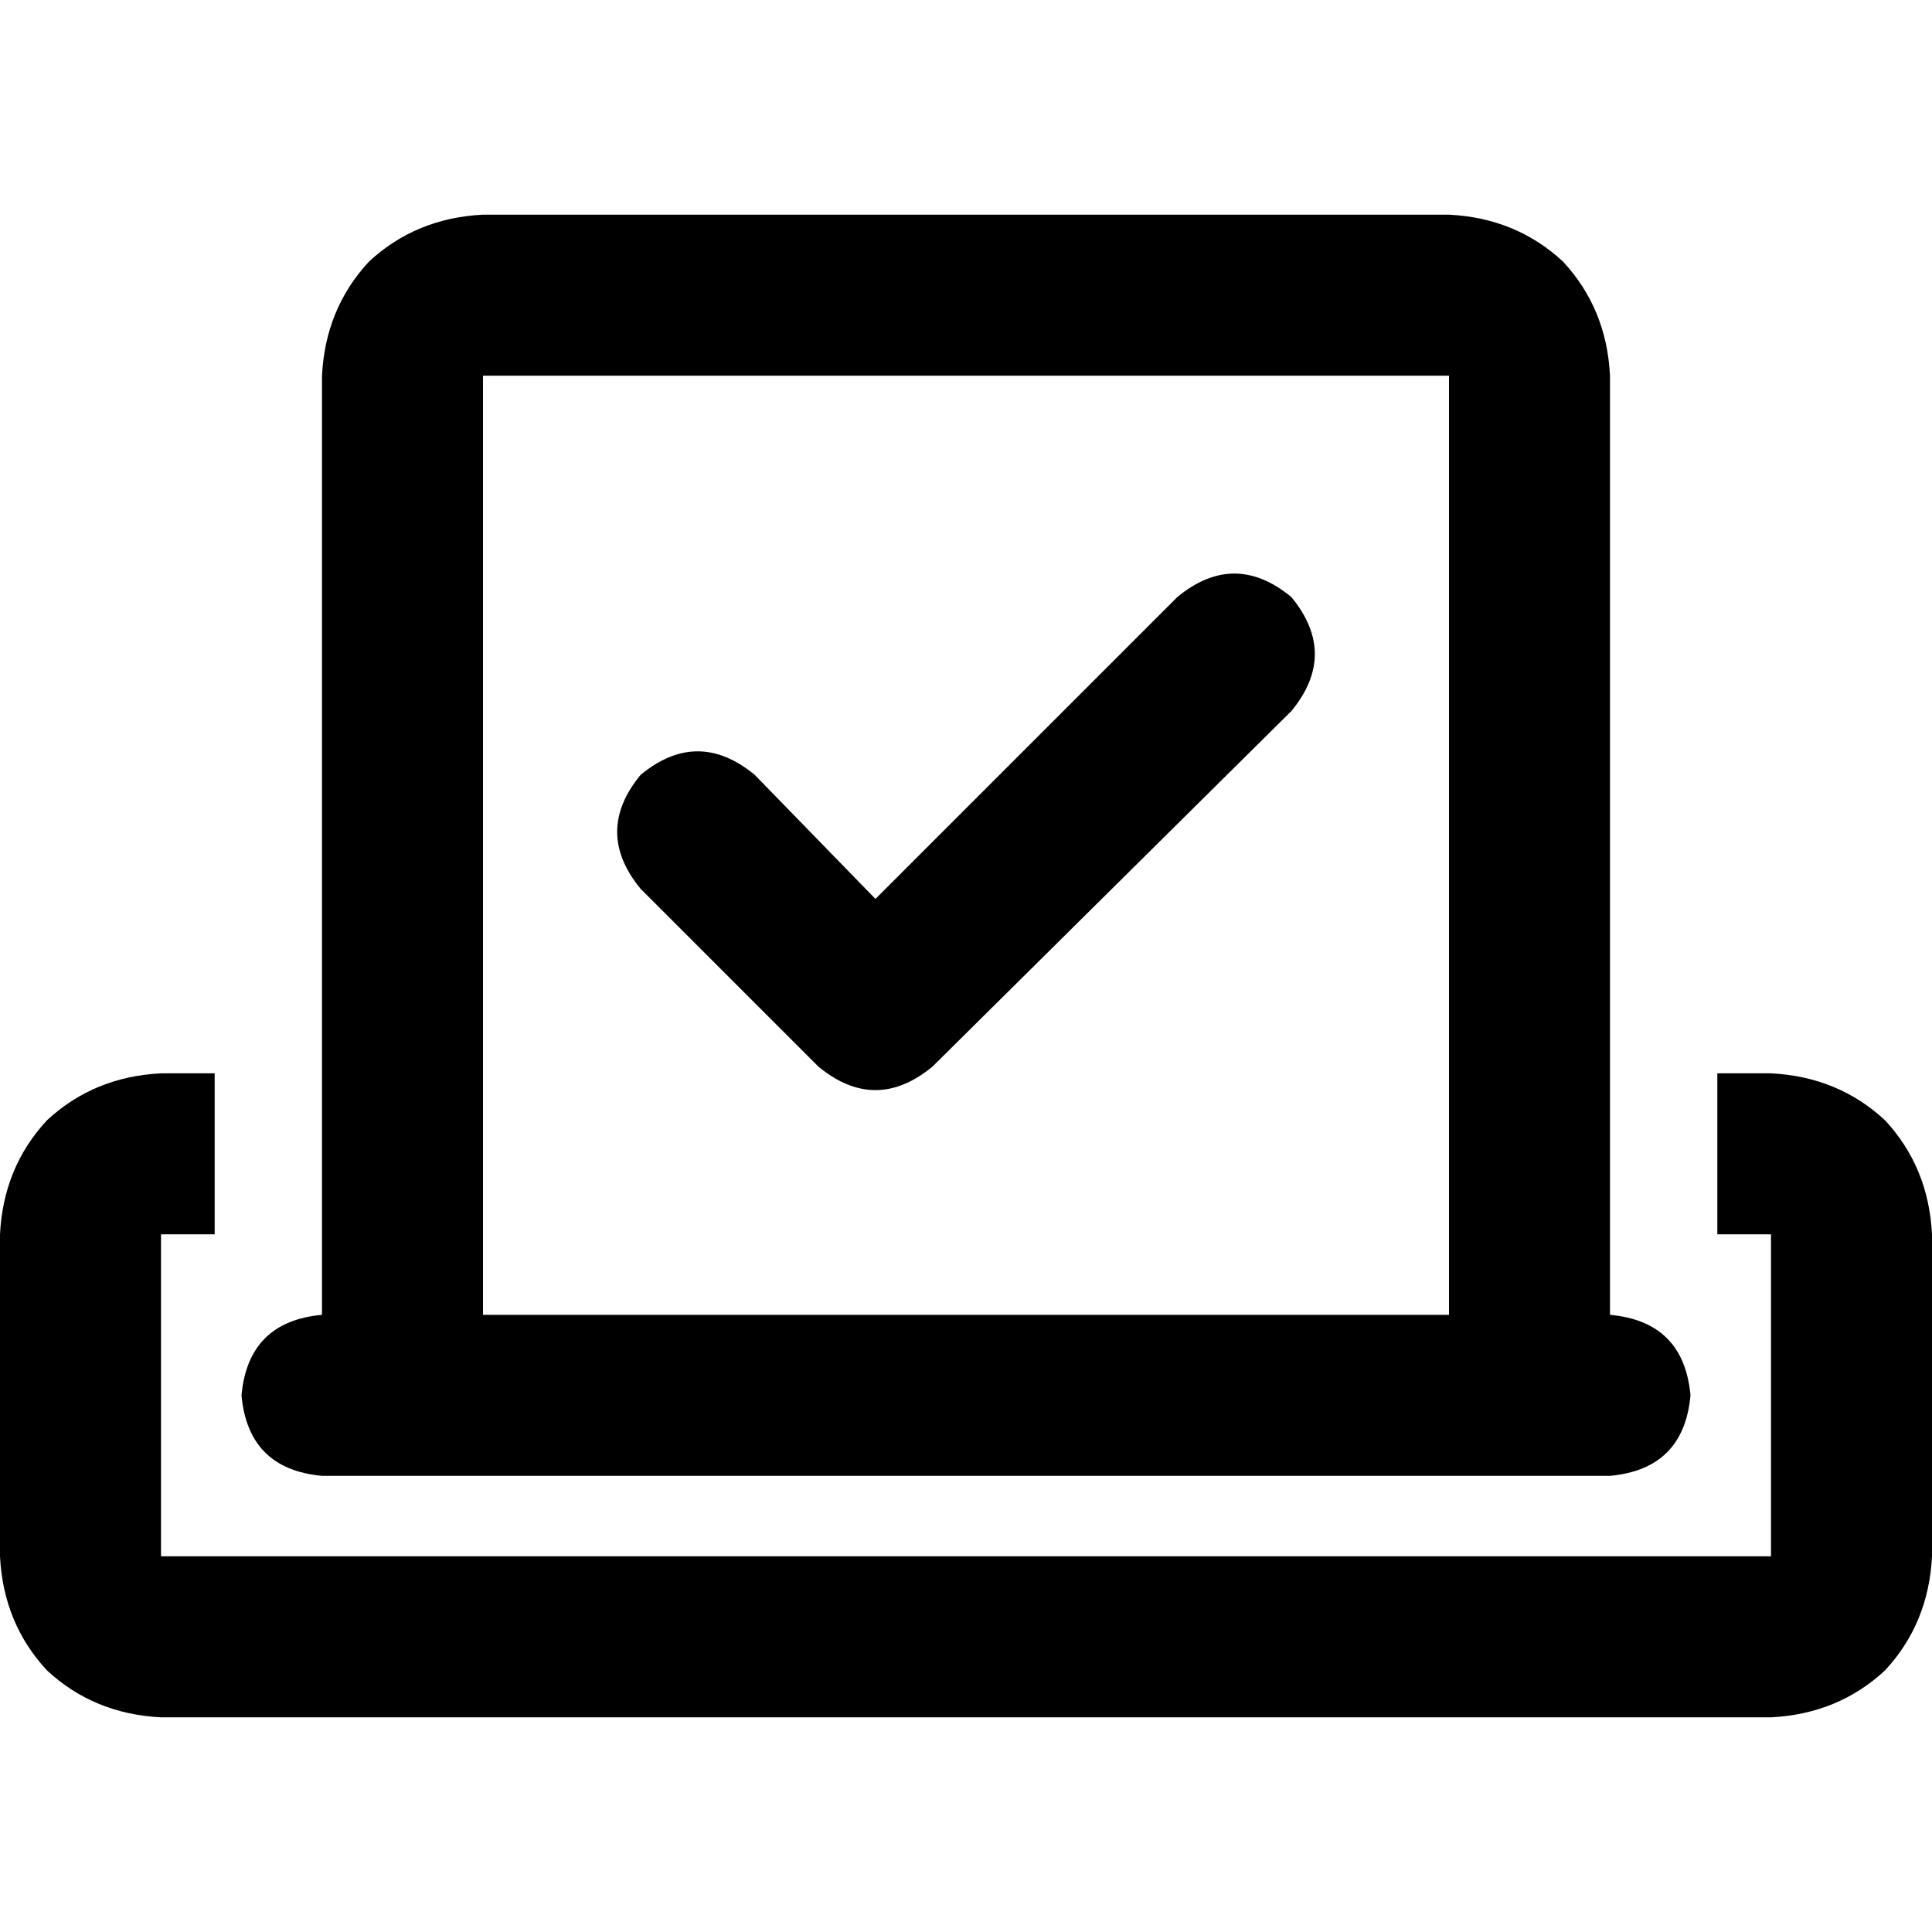<svg xmlns="http://www.w3.org/2000/svg" viewBox="0 0 512 512">
  <path d="M 128 99.556 L 128 348.444 L 128 99.556 L 128 348.444 L 384 348.444 L 384 348.444 L 384 99.556 L 384 99.556 L 128 99.556 L 128 99.556 Z M 85.333 348.444 L 85.333 99.556 L 85.333 348.444 L 85.333 99.556 Q 86.222 81.778 97.778 69.333 Q 110.222 57.778 128 56.889 L 384 56.889 L 384 56.889 Q 401.778 57.778 414.222 69.333 Q 425.778 81.778 426.667 99.556 L 426.667 348.444 L 426.667 348.444 Q 446.222 350.222 448 369.778 Q 446.222 389.333 426.667 391.111 L 384 391.111 L 85.333 391.111 Q 65.778 389.333 64 369.778 Q 65.778 350.222 85.333 348.444 L 85.333 348.444 Z M 56.889 284.444 L 56.889 327.111 L 56.889 284.444 L 56.889 327.111 L 42.667 327.111 L 42.667 327.111 L 42.667 412.444 L 42.667 412.444 L 469.333 412.444 L 469.333 412.444 L 469.333 327.111 L 469.333 327.111 L 455.111 327.111 L 455.111 327.111 L 455.111 284.444 L 455.111 284.444 L 469.333 284.444 L 469.333 284.444 Q 487.111 285.333 499.556 296.889 Q 511.111 309.333 512 327.111 L 512 412.444 L 512 412.444 Q 511.111 430.222 499.556 442.667 Q 487.111 454.222 469.333 455.111 L 42.667 455.111 L 42.667 455.111 Q 24.889 454.222 12.444 442.667 Q 0.889 430.222 0 412.444 L 0 327.111 L 0 327.111 Q 0.889 309.333 12.444 296.889 Q 24.889 285.333 42.667 284.444 L 56.889 284.444 L 56.889 284.444 Z M 342.222 188.444 L 247.111 282.667 L 342.222 188.444 L 247.111 282.667 Q 232 295.111 216.889 282.667 L 169.778 235.556 L 169.778 235.556 Q 157.333 220.444 169.778 205.333 Q 184.889 192.889 200 205.333 L 232 238.222 L 232 238.222 L 312 158.222 L 312 158.222 Q 327.111 145.778 342.222 158.222 Q 354.667 173.333 342.222 188.444 L 342.222 188.444 Z" />
</svg>